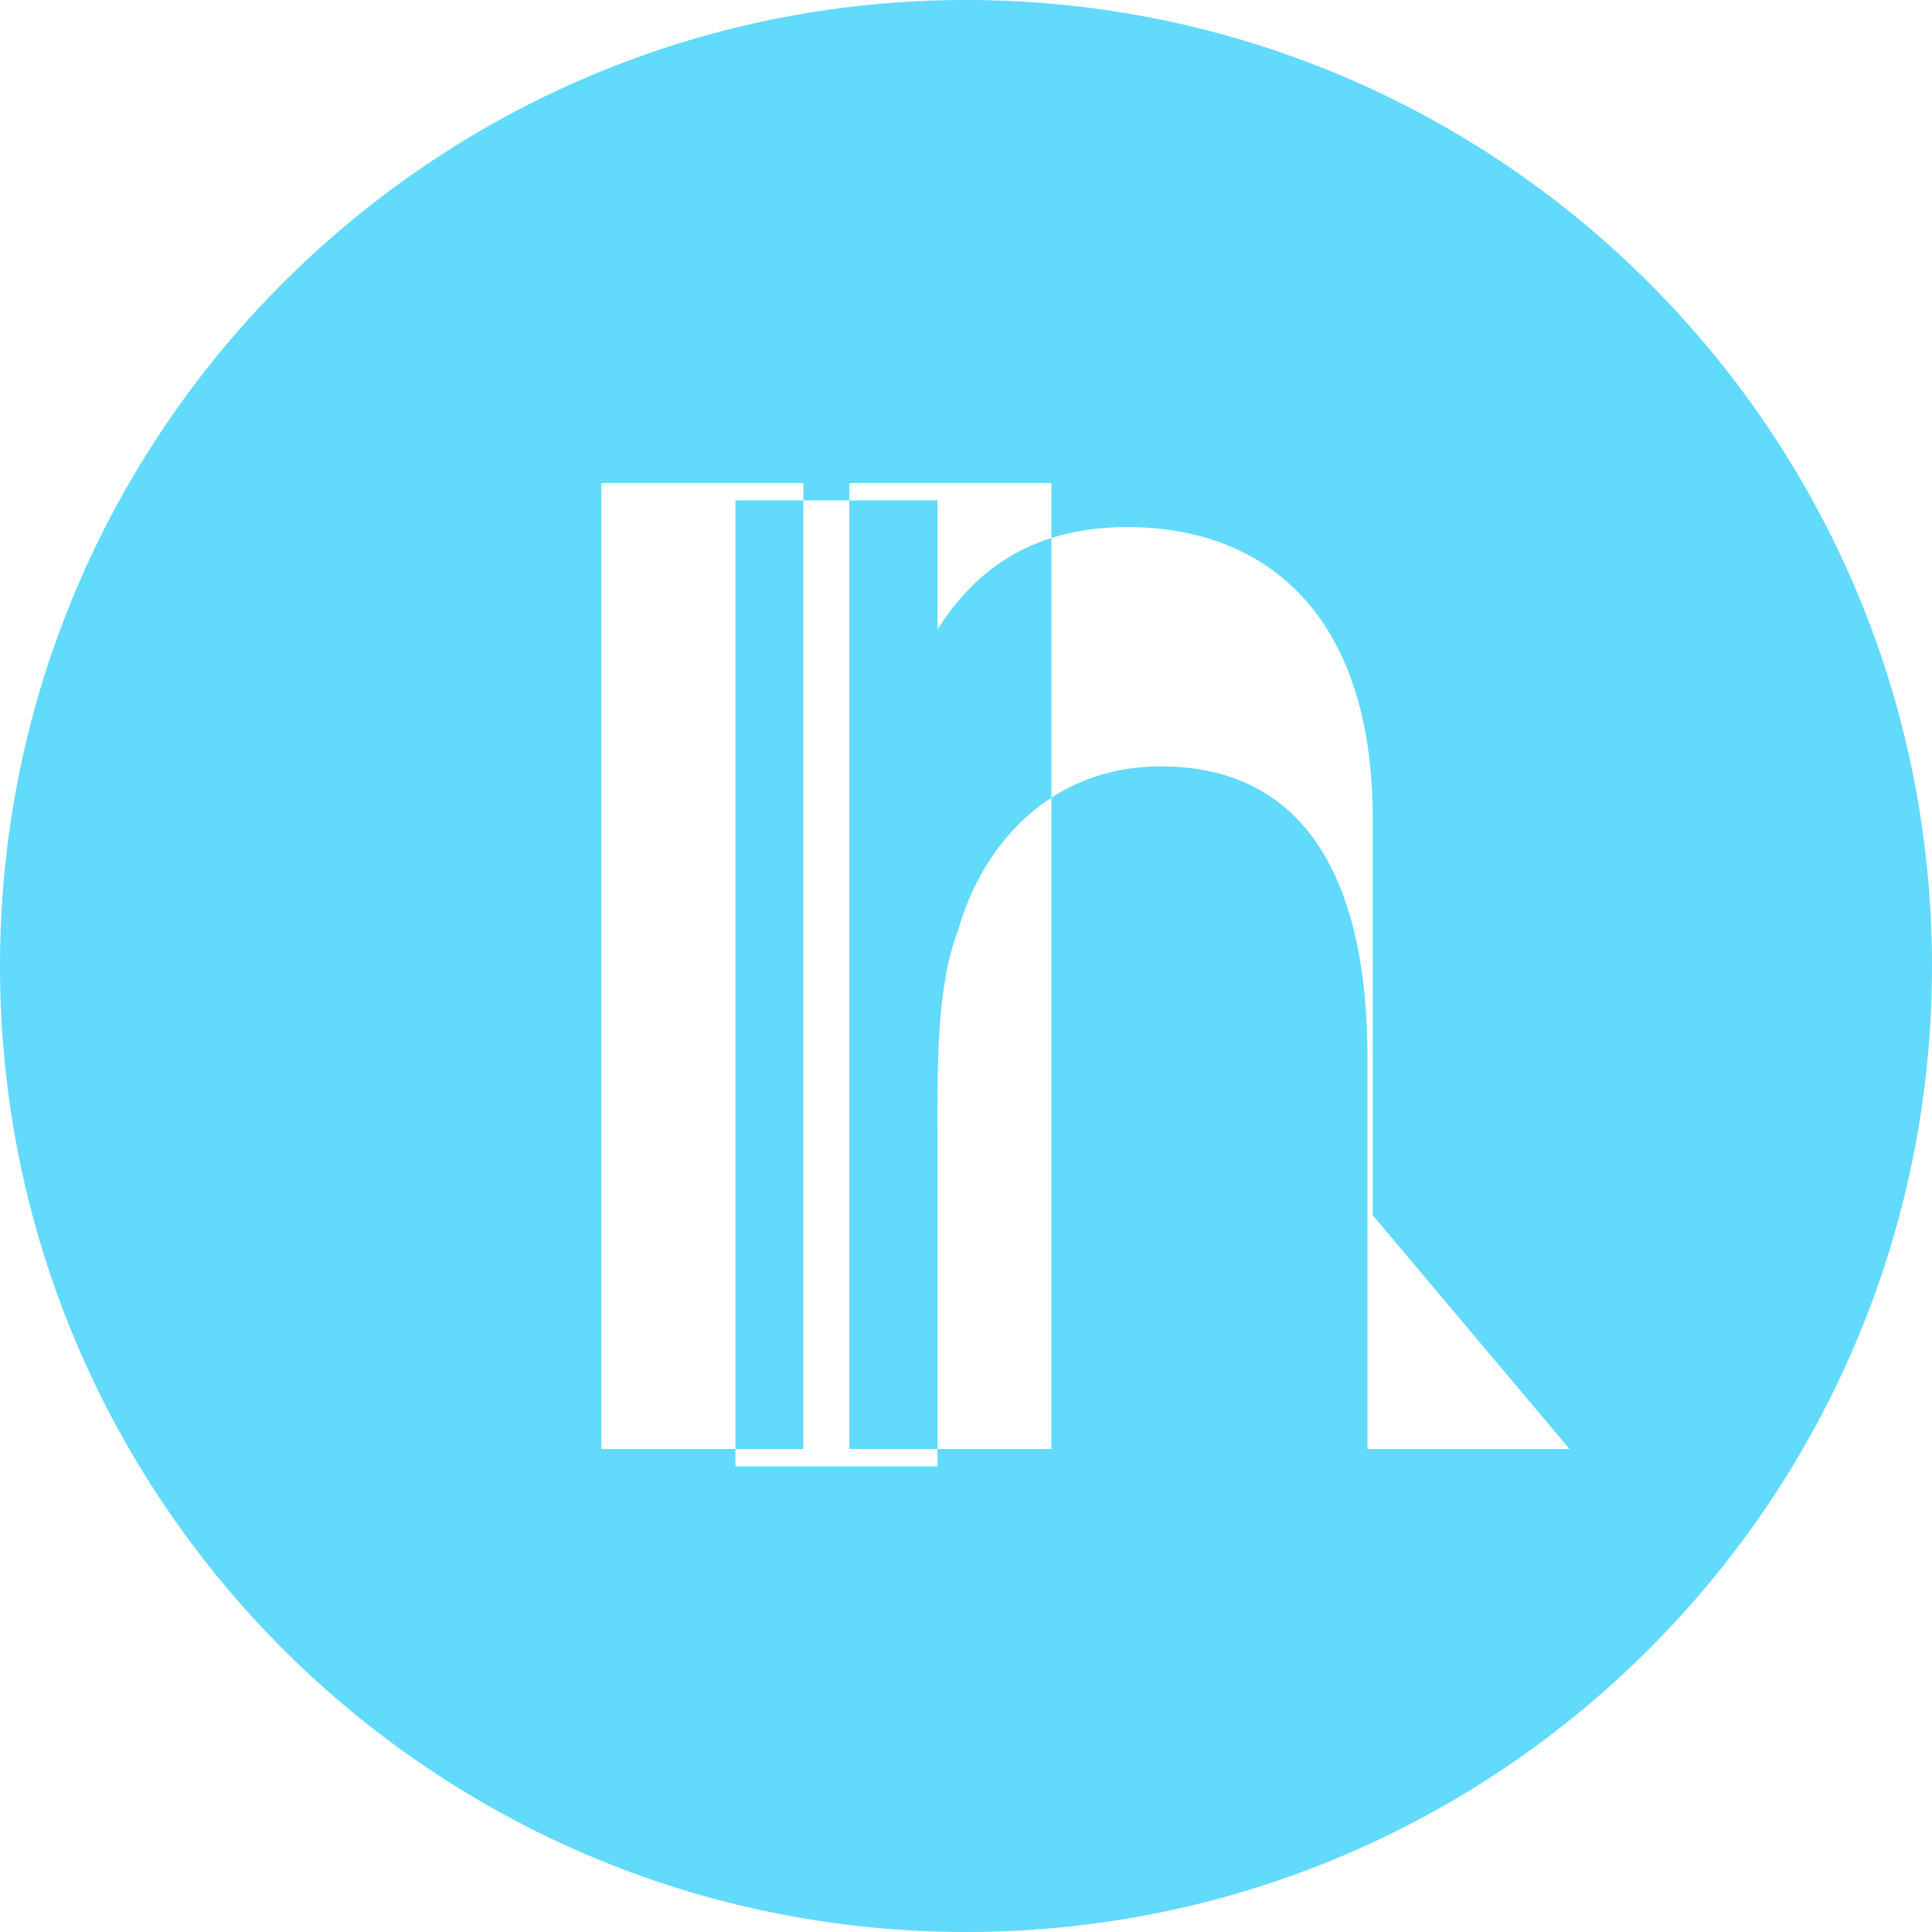 <svg xmlns="http://www.w3.org/2000/svg" width="100" height="100" viewBox="0 0 100 100">
  <path d="M50 0C22.386 0 0 22.386 0 50c0 27.614 22.386 50 50 50s50-22.386 50-50c0-27.614-22.386-50-50-50zm-8.418 75H31.124v-50h10.458v50zm12.838 0h-10.458v-50h10.458v50zm26.818 0h-10.458v-20.248c0-8.95-3.046-15.084-10.701-15.084-5.821 0-9.292 4.218-10.473 8.45-1.165 2.967-1.082 7.228-1.082 10.882v16.9h-10.458v-50h10.458v6.674c1.418-2.191 4.044-5.293 9.817-5.293 7.087 0 12.711 4.411 12.711 15.1v20.518z" fill="#61DAFB"/>
</svg>

